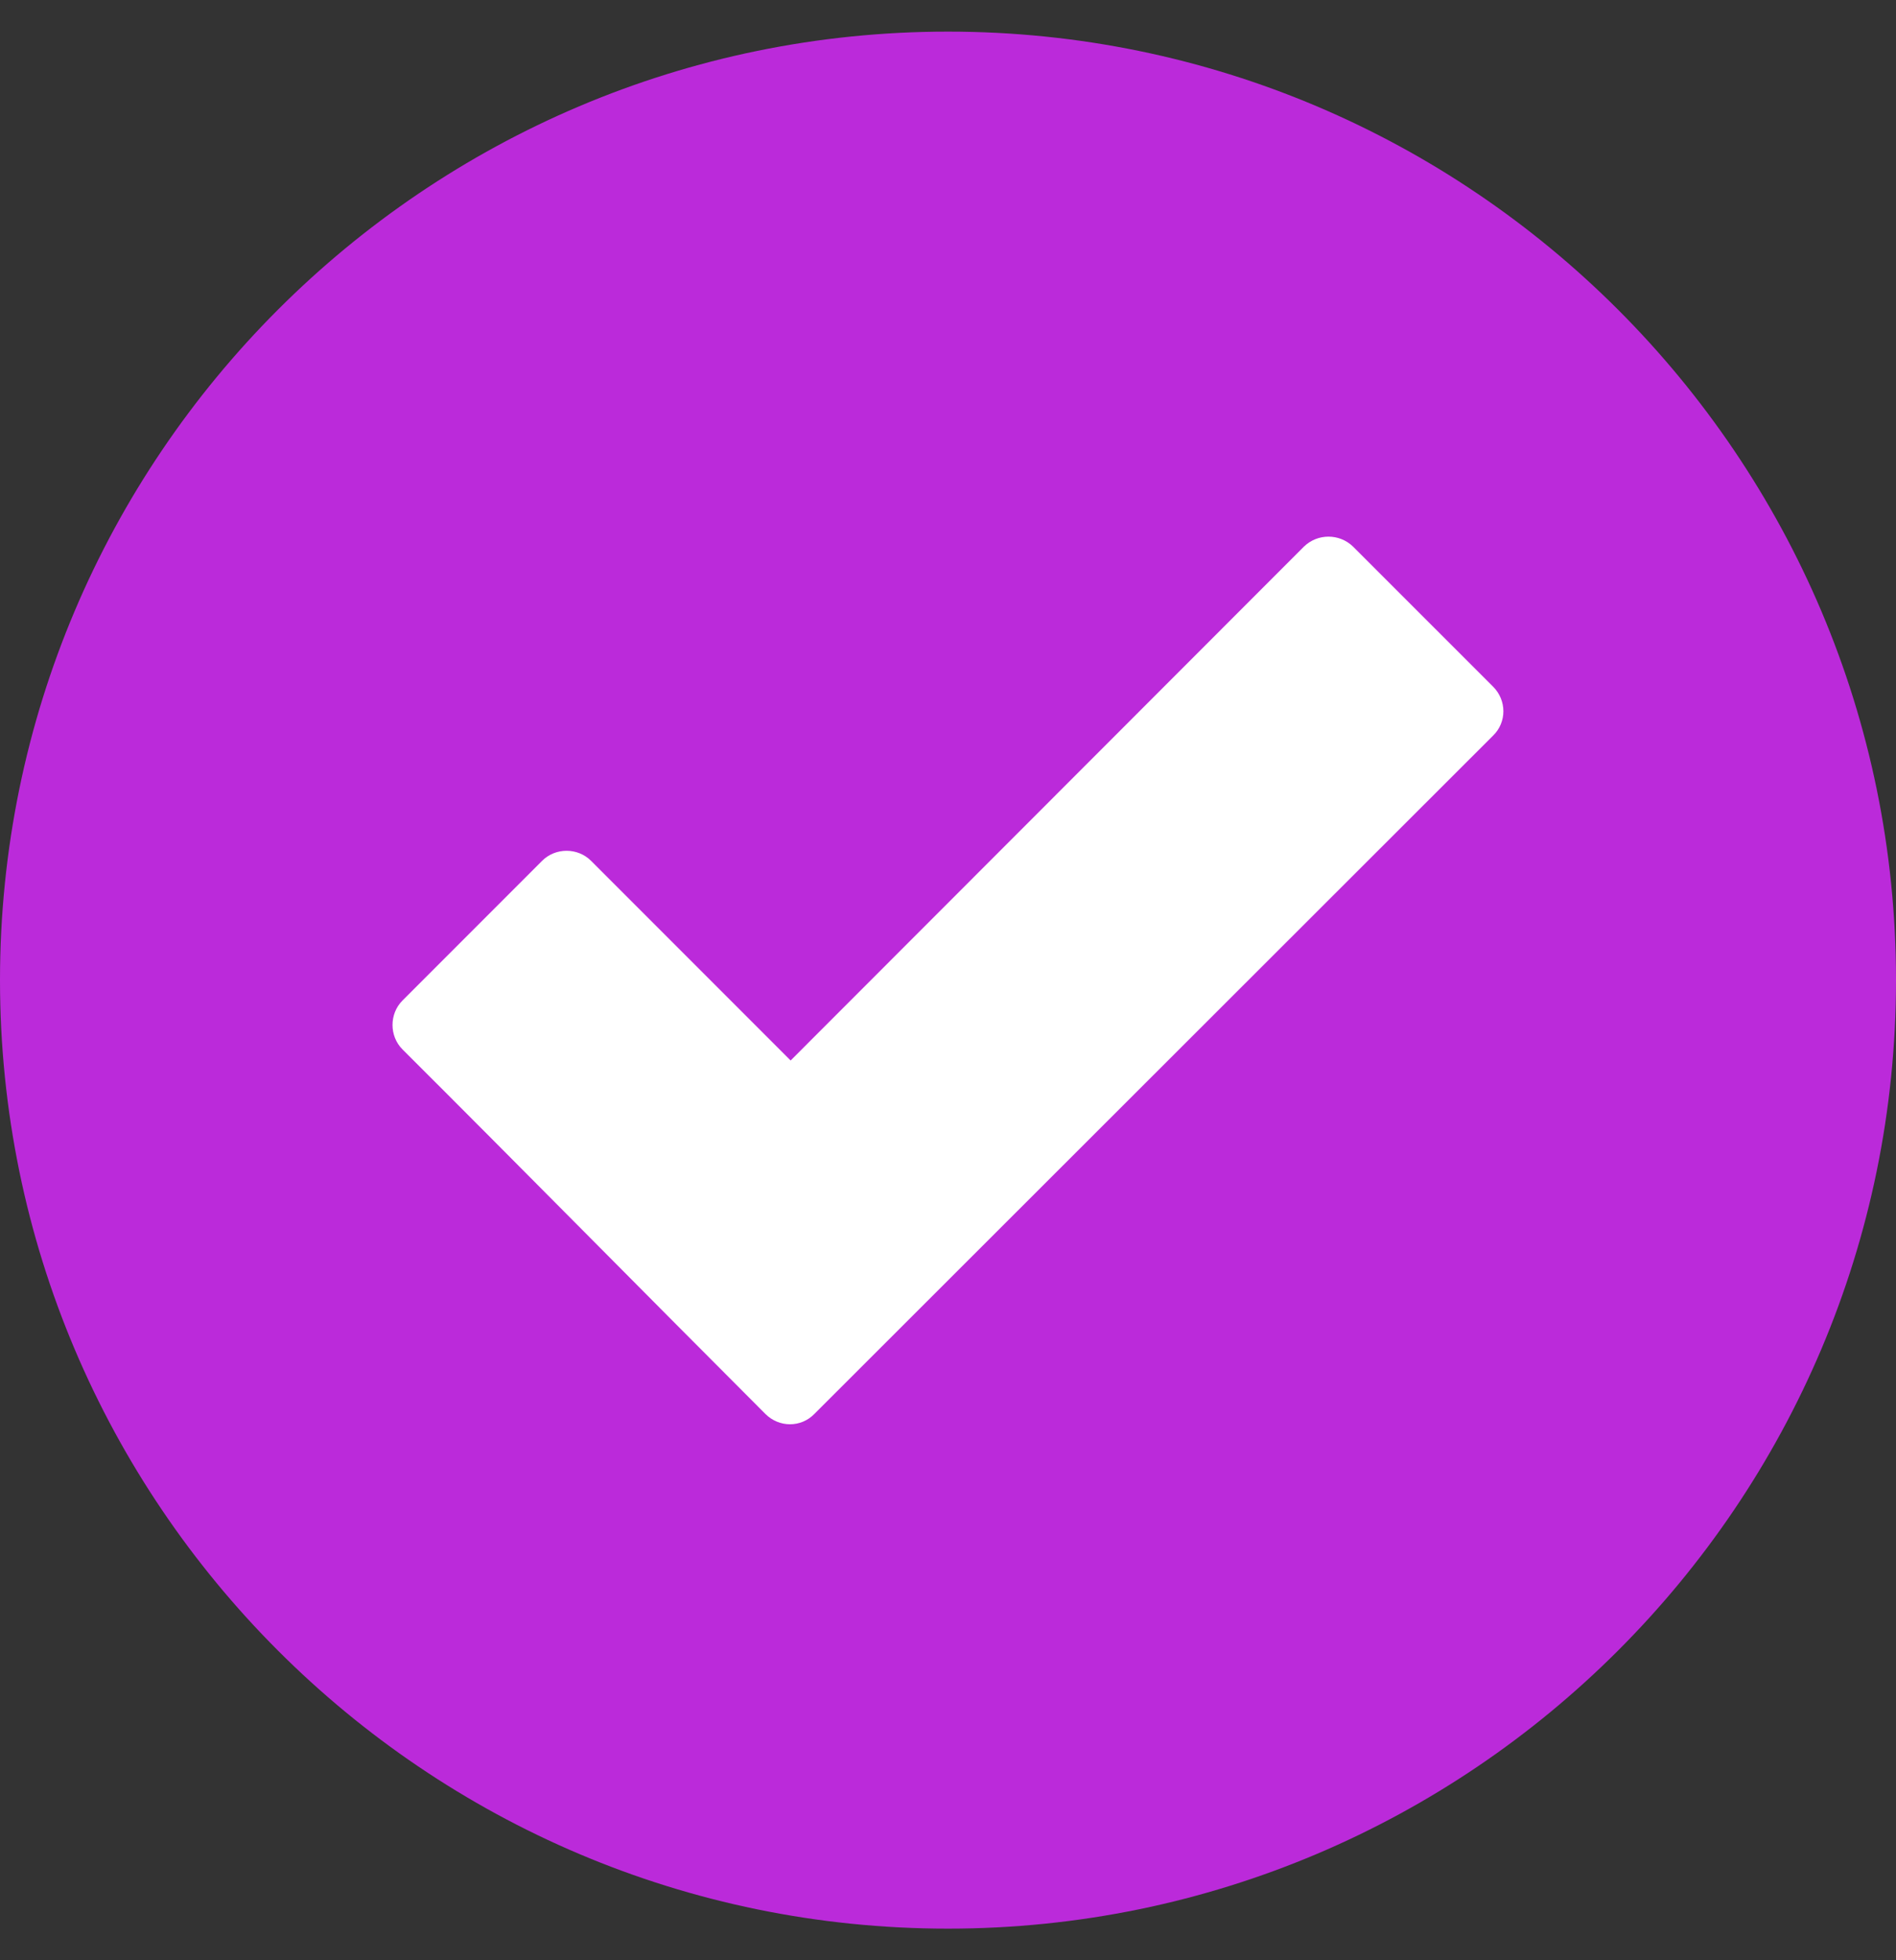 <svg width="30" height="31" viewBox="0 0 30 31" fill="none" xmlns="http://www.w3.org/2000/svg">
<rect x="0" y="0" width="30" height="31" fill="#333333" stroke="none"/>
<g clip-path="url(#clip0_2_8356)">
<path fill-rule="evenodd" clip-rule="evenodd" d="M15 0.5C6.727 0.5 0 7.227 0 15.5C0 23.773 6.727 30.5 15 30.5C23.273 30.5 30 23.773 30 15.5C30 7.227 23.273 0.5 15 0.5Z" fill="#BB2ADA"/>
<path d="M12.111 22.361C10.195 20.445 8.291 18.512 6.369 16.596C6.158 16.385 6.158 16.033 6.369 15.822L8.578 13.613C8.789 13.402 9.141 13.402 9.352 13.613L12.51 16.771L20.631 8.645C20.848 8.434 21.193 8.434 21.41 8.645L23.625 10.859C23.842 11.076 23.842 11.422 23.625 11.633L12.885 22.361C12.674 22.578 12.328 22.578 12.111 22.361Z" fill="white"/>
</g>
<defs>
<clipPath id="clip0_2_8356">
<rect width="30" height="30" fill="white" transform="translate(0 0.5)"/>
</clipPath>
</defs>
</svg>
